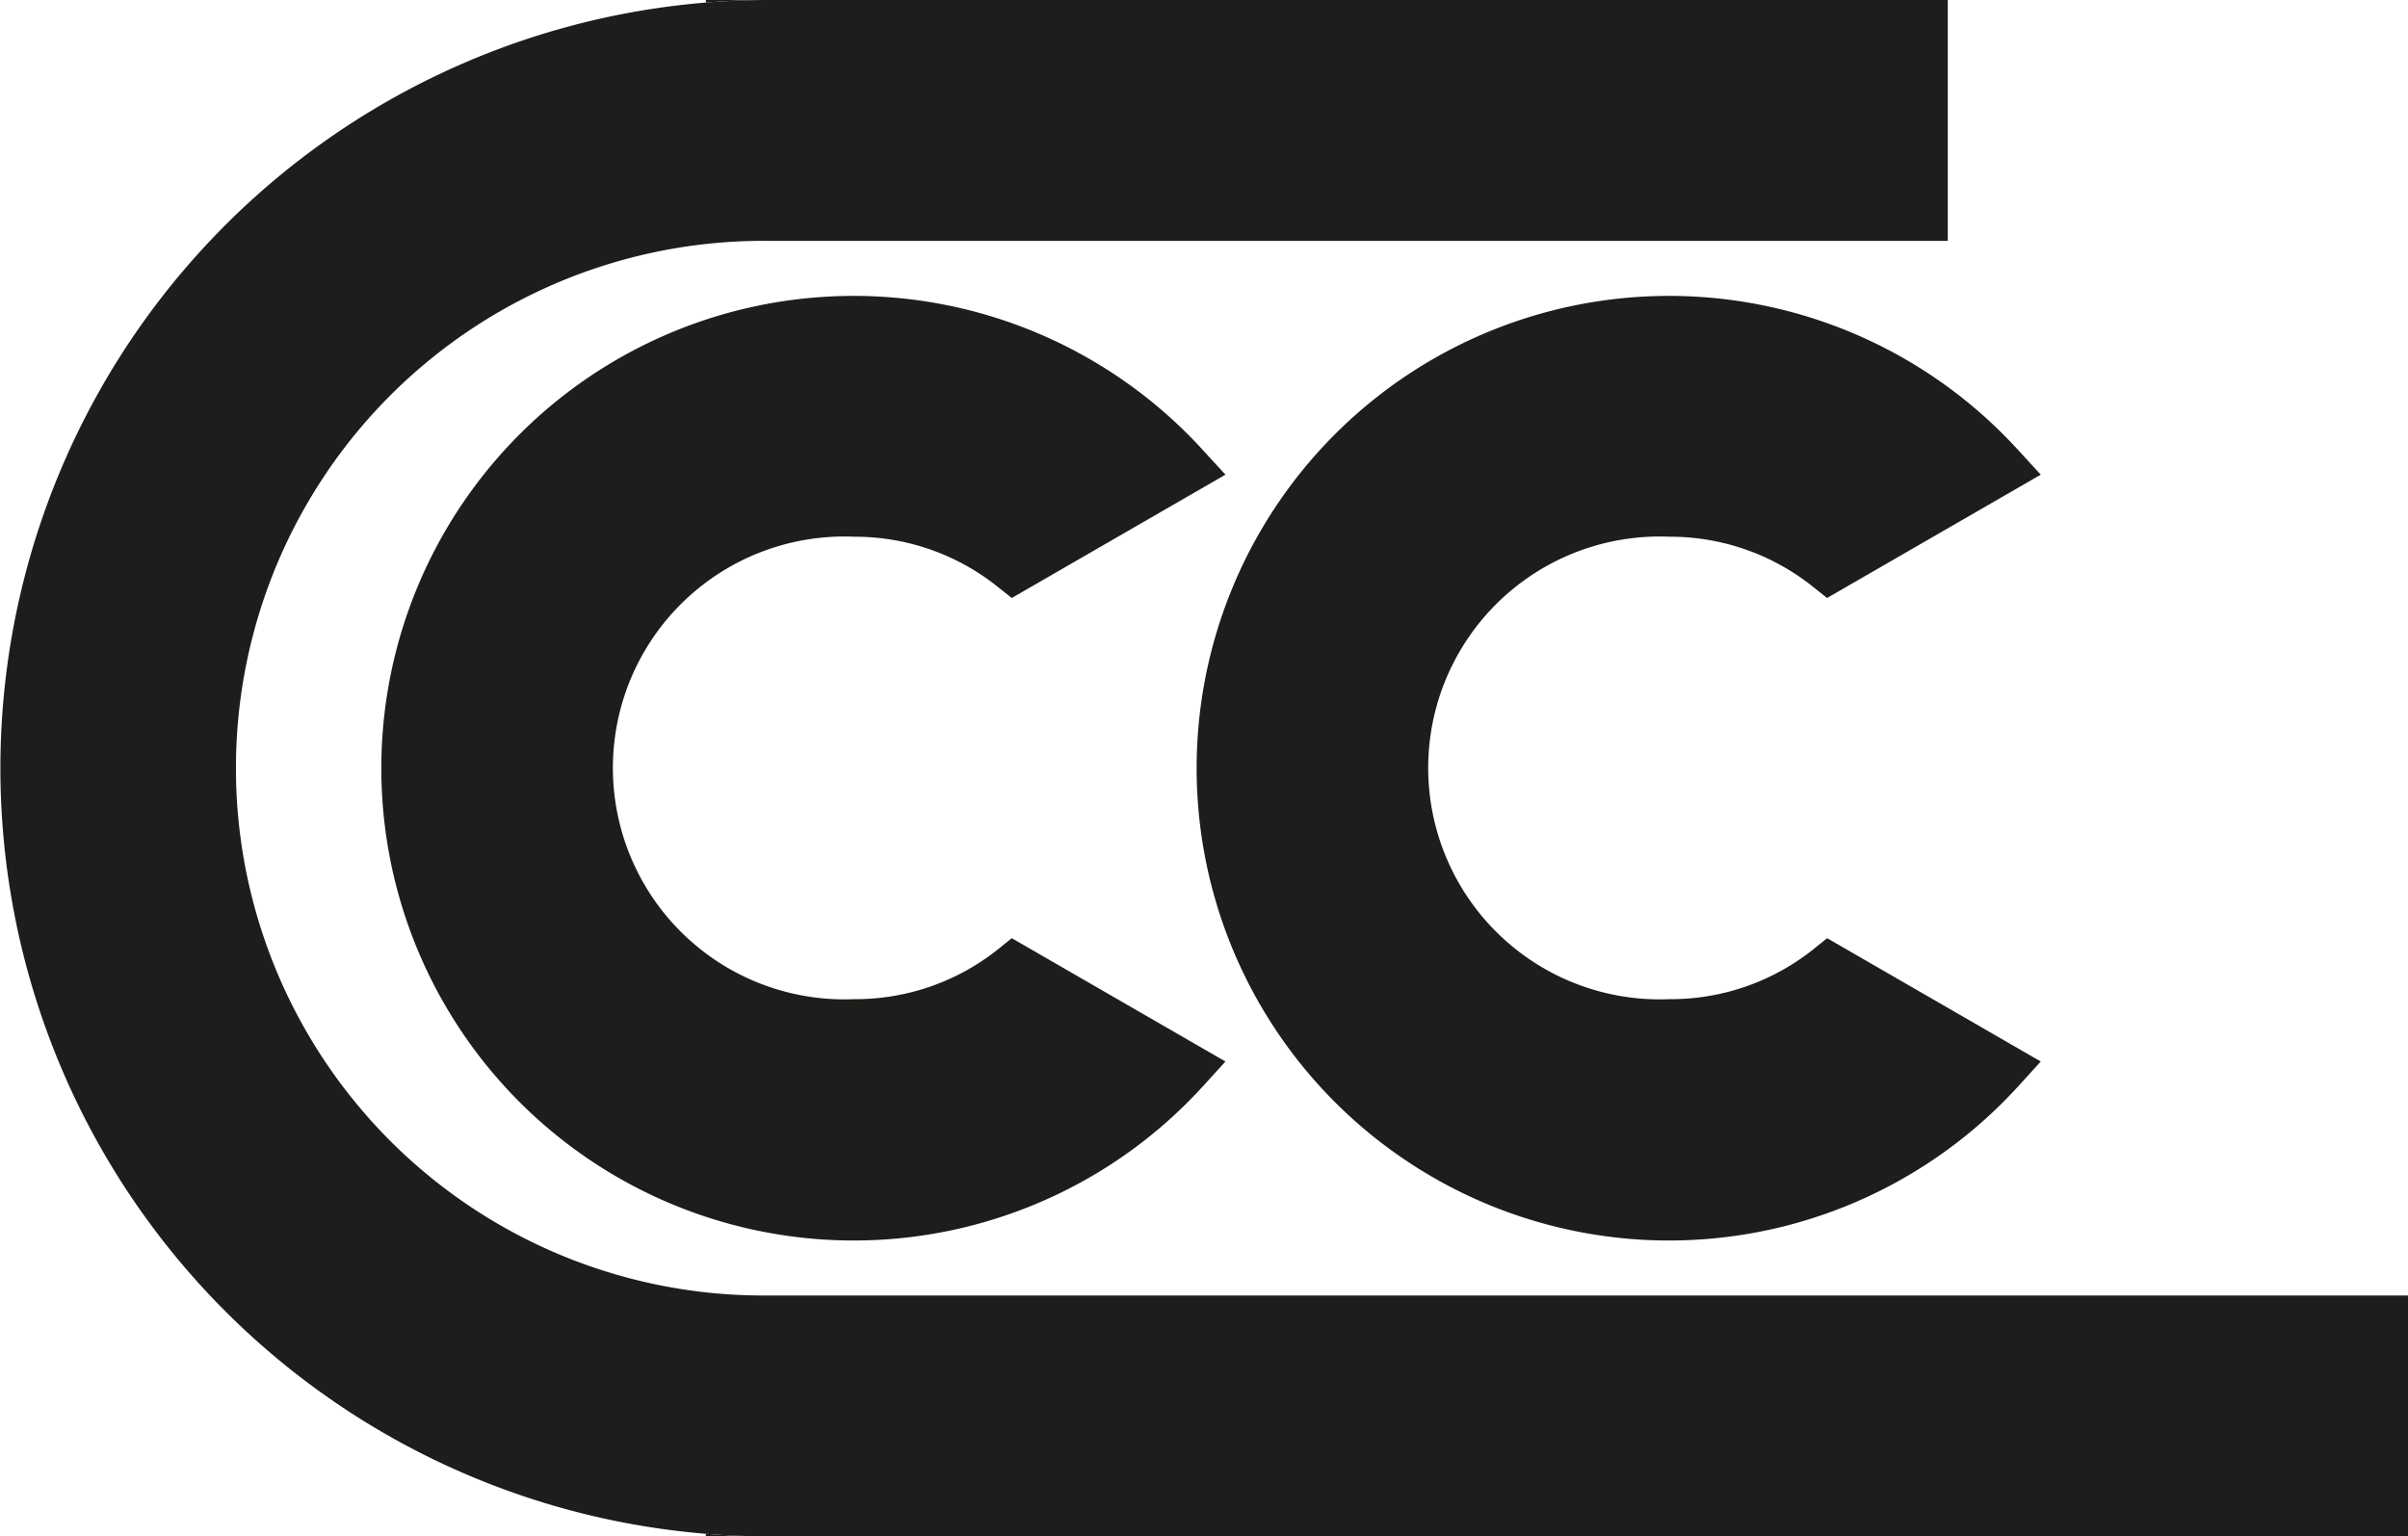 <svg xmlns="http://www.w3.org/2000/svg" viewBox="0 0 509.74 325.29"><defs><style>.cls-1{fill:#1d1d1b;}</style></defs><g id="Calque_2" data-name="Calque 2"><g id="Calque_1-2" data-name="Calque 1"><path class="cls-1" d="M214.18,198.64l45.23,26.11-4.59,5.05a100,100,0,1,1,0-134.3l4.59,5-45.23,26.11-2.93-2.33a48.38,48.38,0,0,0-30.41-10.64,49,49,0,1,0,0,97.91A48.37,48.37,0,0,0,211.25,201Z"/><path class="cls-1" d="M386.78,198.64,432,224.75l-4.59,5.05a100,100,0,1,1,0-134.3l4.59,5-45.23,26.11-2.93-2.33a48.38,48.38,0,0,0-30.41-10.64,49,49,0,1,0,0,97.91A48.37,48.37,0,0,0,383.85,201Z"/><path class="cls-1" d="M509.74,274.29v51H162.65c-2.62,0-5.31-.07-8-.2-1.75-.08-3.49-.2-5.22-.34a162.65,162.65,0,0,1,0-324.21C151.16.4,152.9.29,154.65.2c2.56-.13,5.26-.2,8-.2H412.32V51H162.65a111.65,111.65,0,1,0,0,223.29Z"/><path class="cls-1" d="M162.65,0c-2.74,0-5.44.07-8,.2-1.75.09-3.49.2-5.23.34V0Z"/><path class="cls-1" d="M162.65,325.29H149.42v-.54c1.73.14,3.47.26,5.22.34C157.34,325.22,160,325.29,162.65,325.29Z"/></g></g></svg>